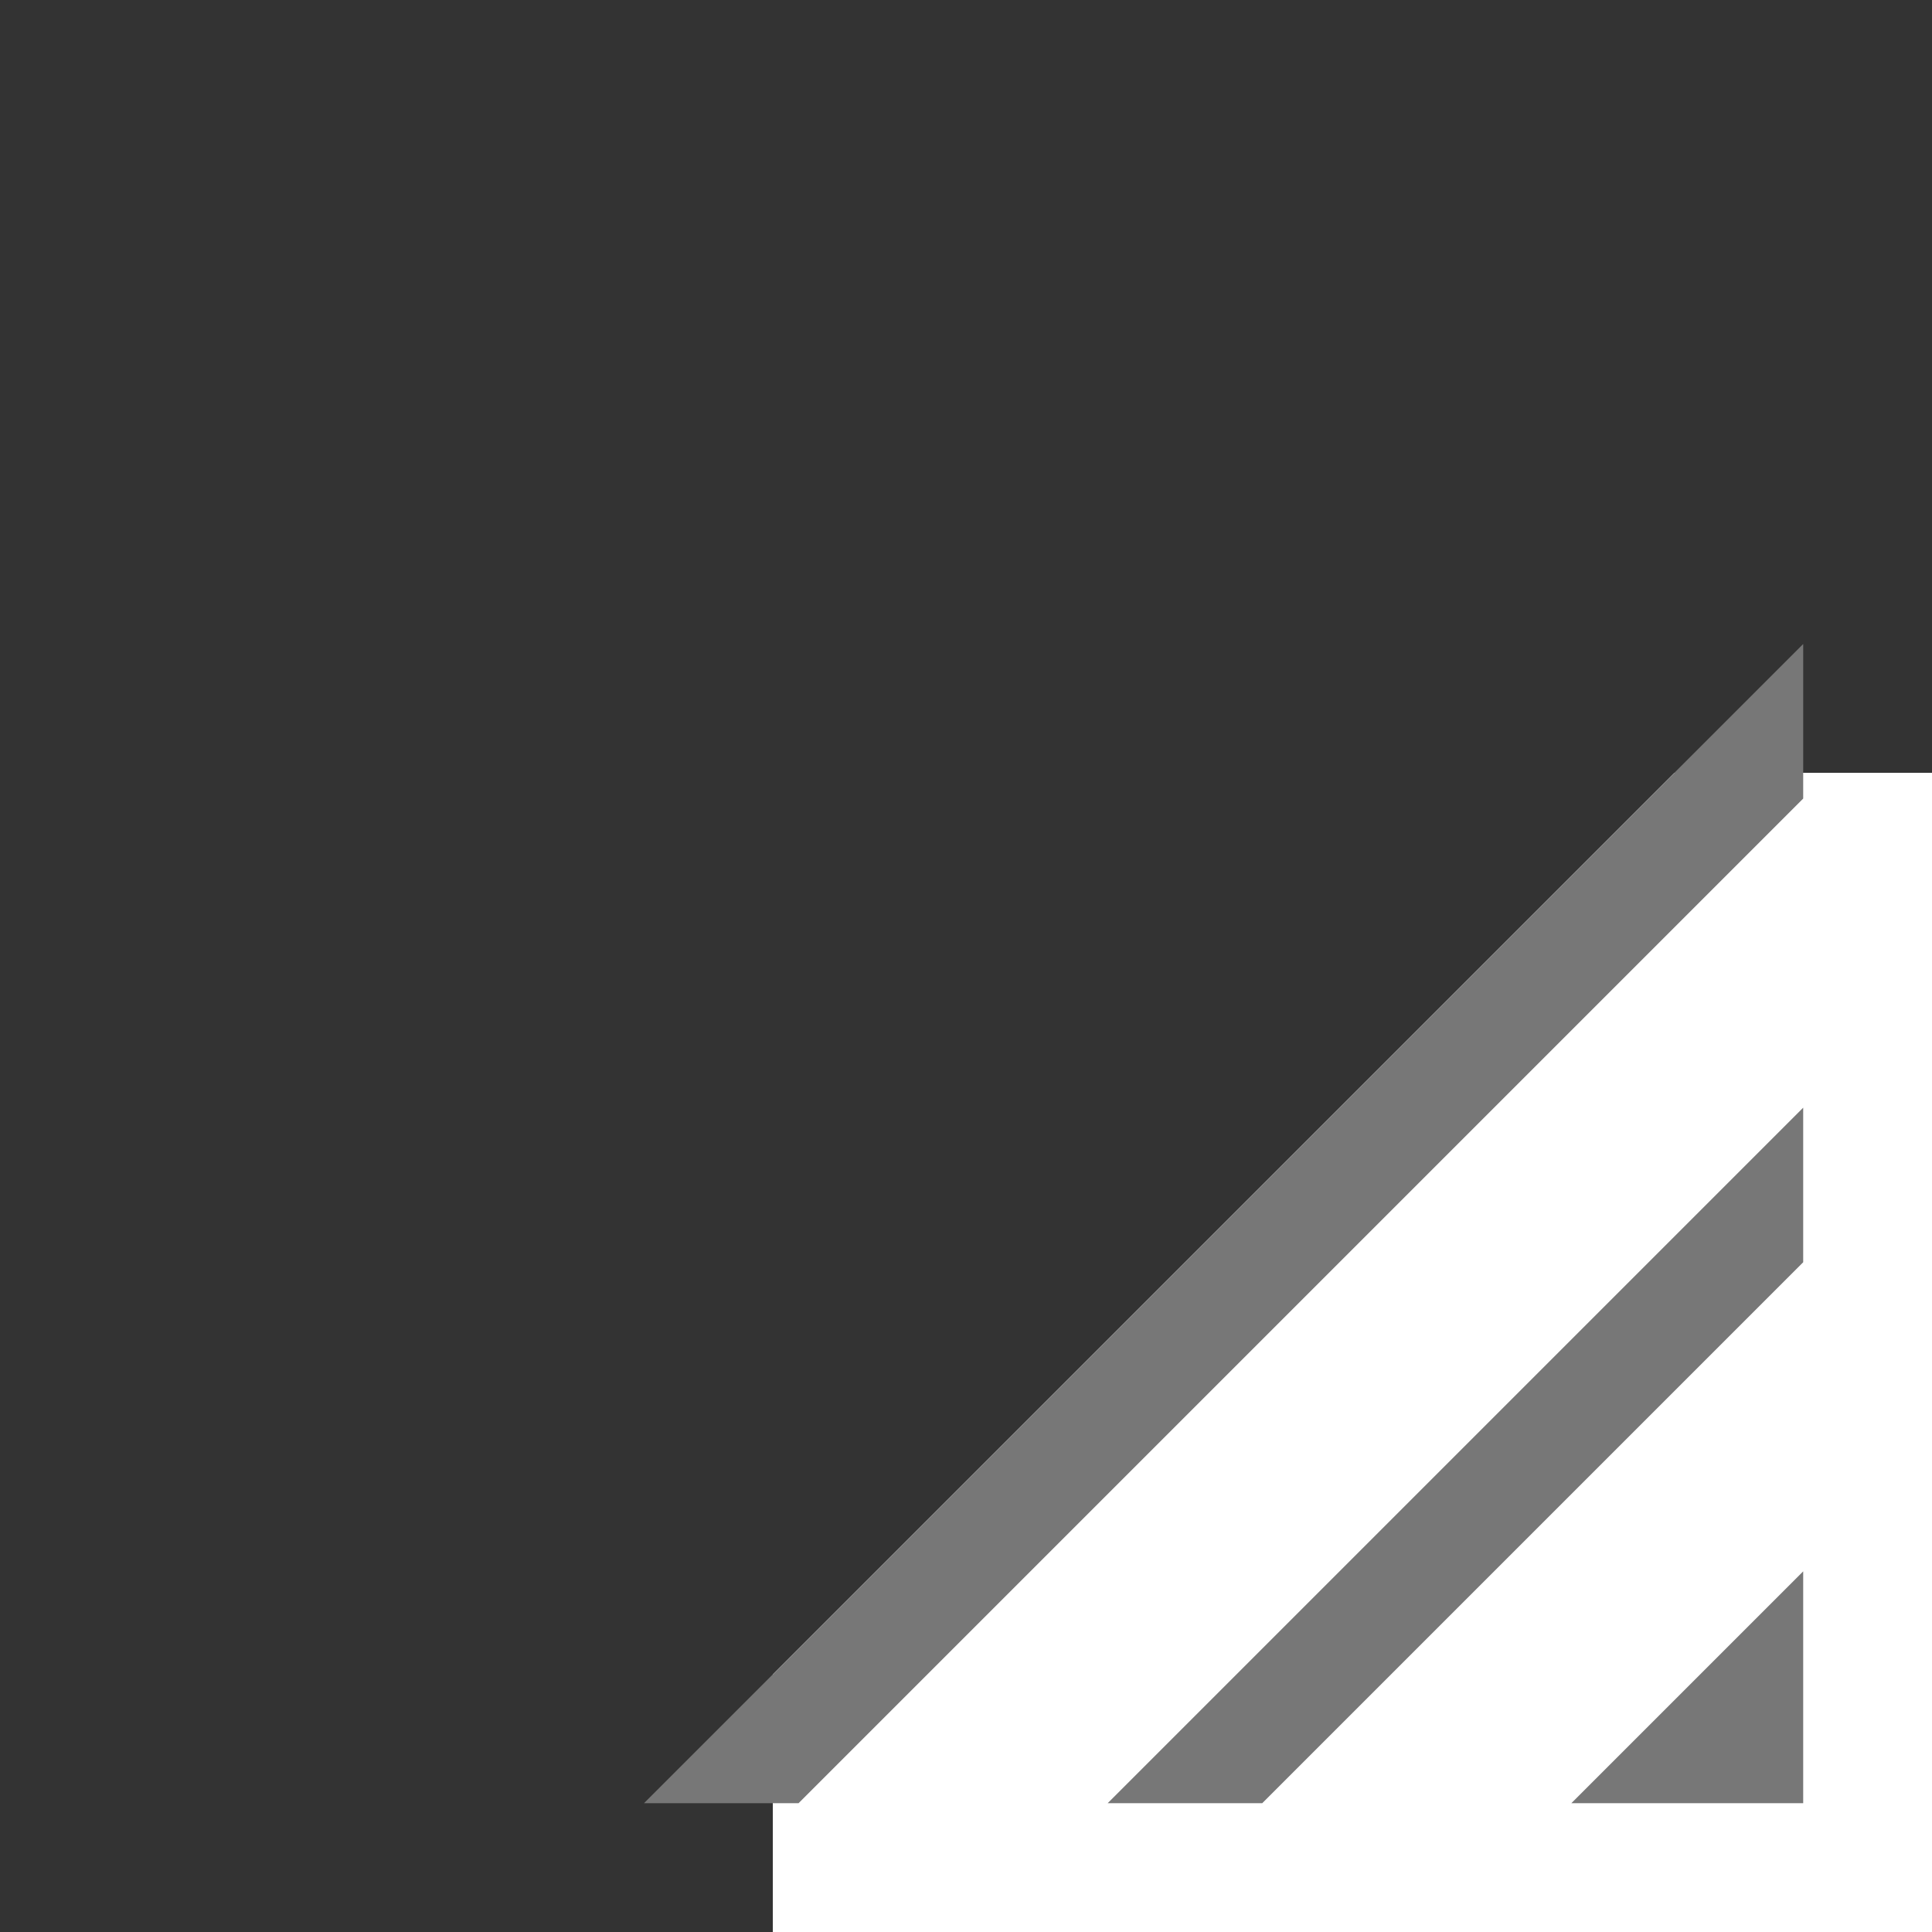 <?xml version="1.0" encoding="utf-8"?>
<!-- Generator: Adobe Illustrator 17.0.0, SVG Export Plug-In . SVG Version: 6.00 Build 0)  -->
<!DOCTYPE svg PUBLIC "-//W3C//DTD SVG 1.1//EN" "http://www.w3.org/Graphics/SVG/1.1/DTD/svg11.dtd">
<svg version="1.1" id="레이어_1" xmlns="http://www.w3.org/2000/svg" xmlns:xlink="http://www.w3.org/1999/xlink" x="0px"
	 y="0px" width="30px" height="30px" viewBox="0 0 30 30" enable-background="new 0 0 30 30" xml:space="preserve">
<rect x="0" y="0" width="30" height="30" fill="#333333" stroke="none"/>
<polygon fill="#FFFFFF" points="12,26 12,30 30,30 30,12 26,12 "/>
<polygon fill="#777777" points="28,19.6 19.6,28 17.2,28 28,17.2 "/>
<polygon fill="#777777" points="28,28 24.4,28 28,24.4 "/>
<polygon fill="#777777" points="28,12.4 12.4,28 10,28 28,10 "/>
</svg>
